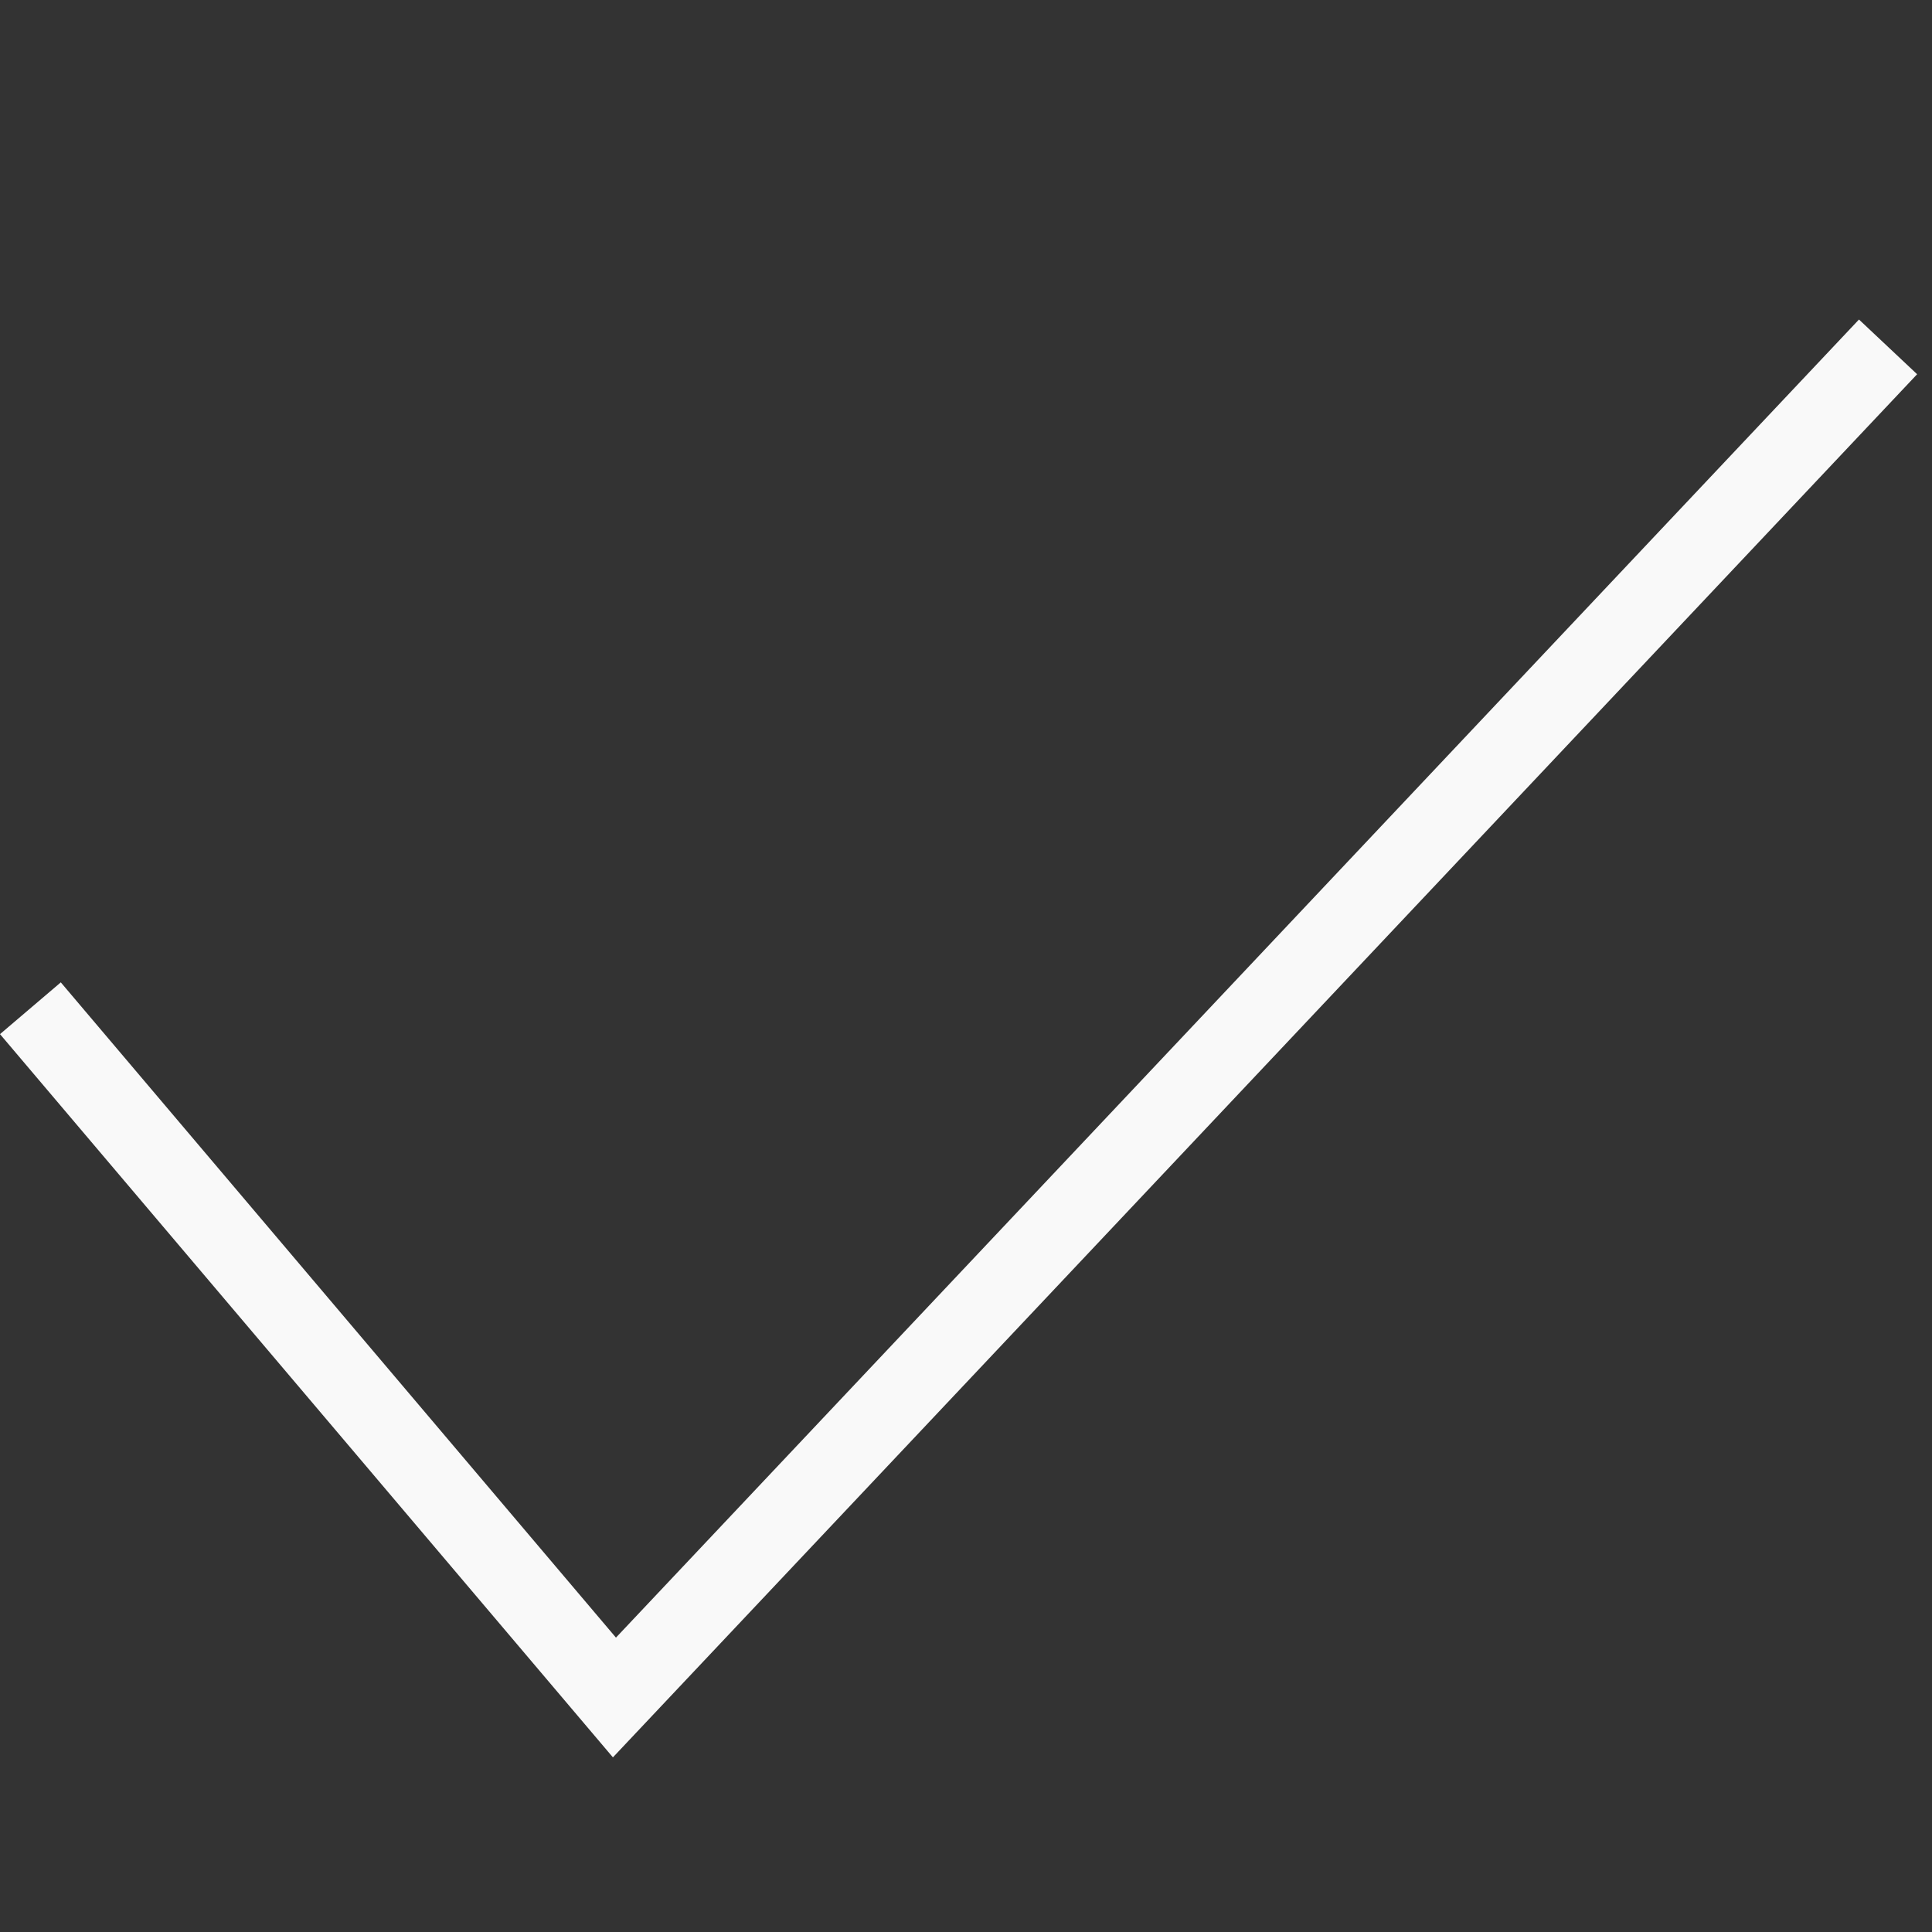 <svg width="94" height="94" viewBox="0 0 94 94" fill="none" xmlns="http://www.w3.org/2000/svg">
<rect x="0" y="0" width="94" height="94" fill="#333333" stroke="none"/>
<g clip-path="url(#clip0)">
<path fill-rule="evenodd" clip-rule="evenodd" d="M93.276 18.208L29.821 85.503L0 50.315L2.958 47.796L29.969 79.677L90.447 15.546L93.276 18.208V18.208Z" fill="#F9F9F9"/>
</g>
<defs>
<clipPath id="clip0">
<rect width="93.276" height="93.276" fill="white"/>
</clipPath>
</defs>
</svg>
